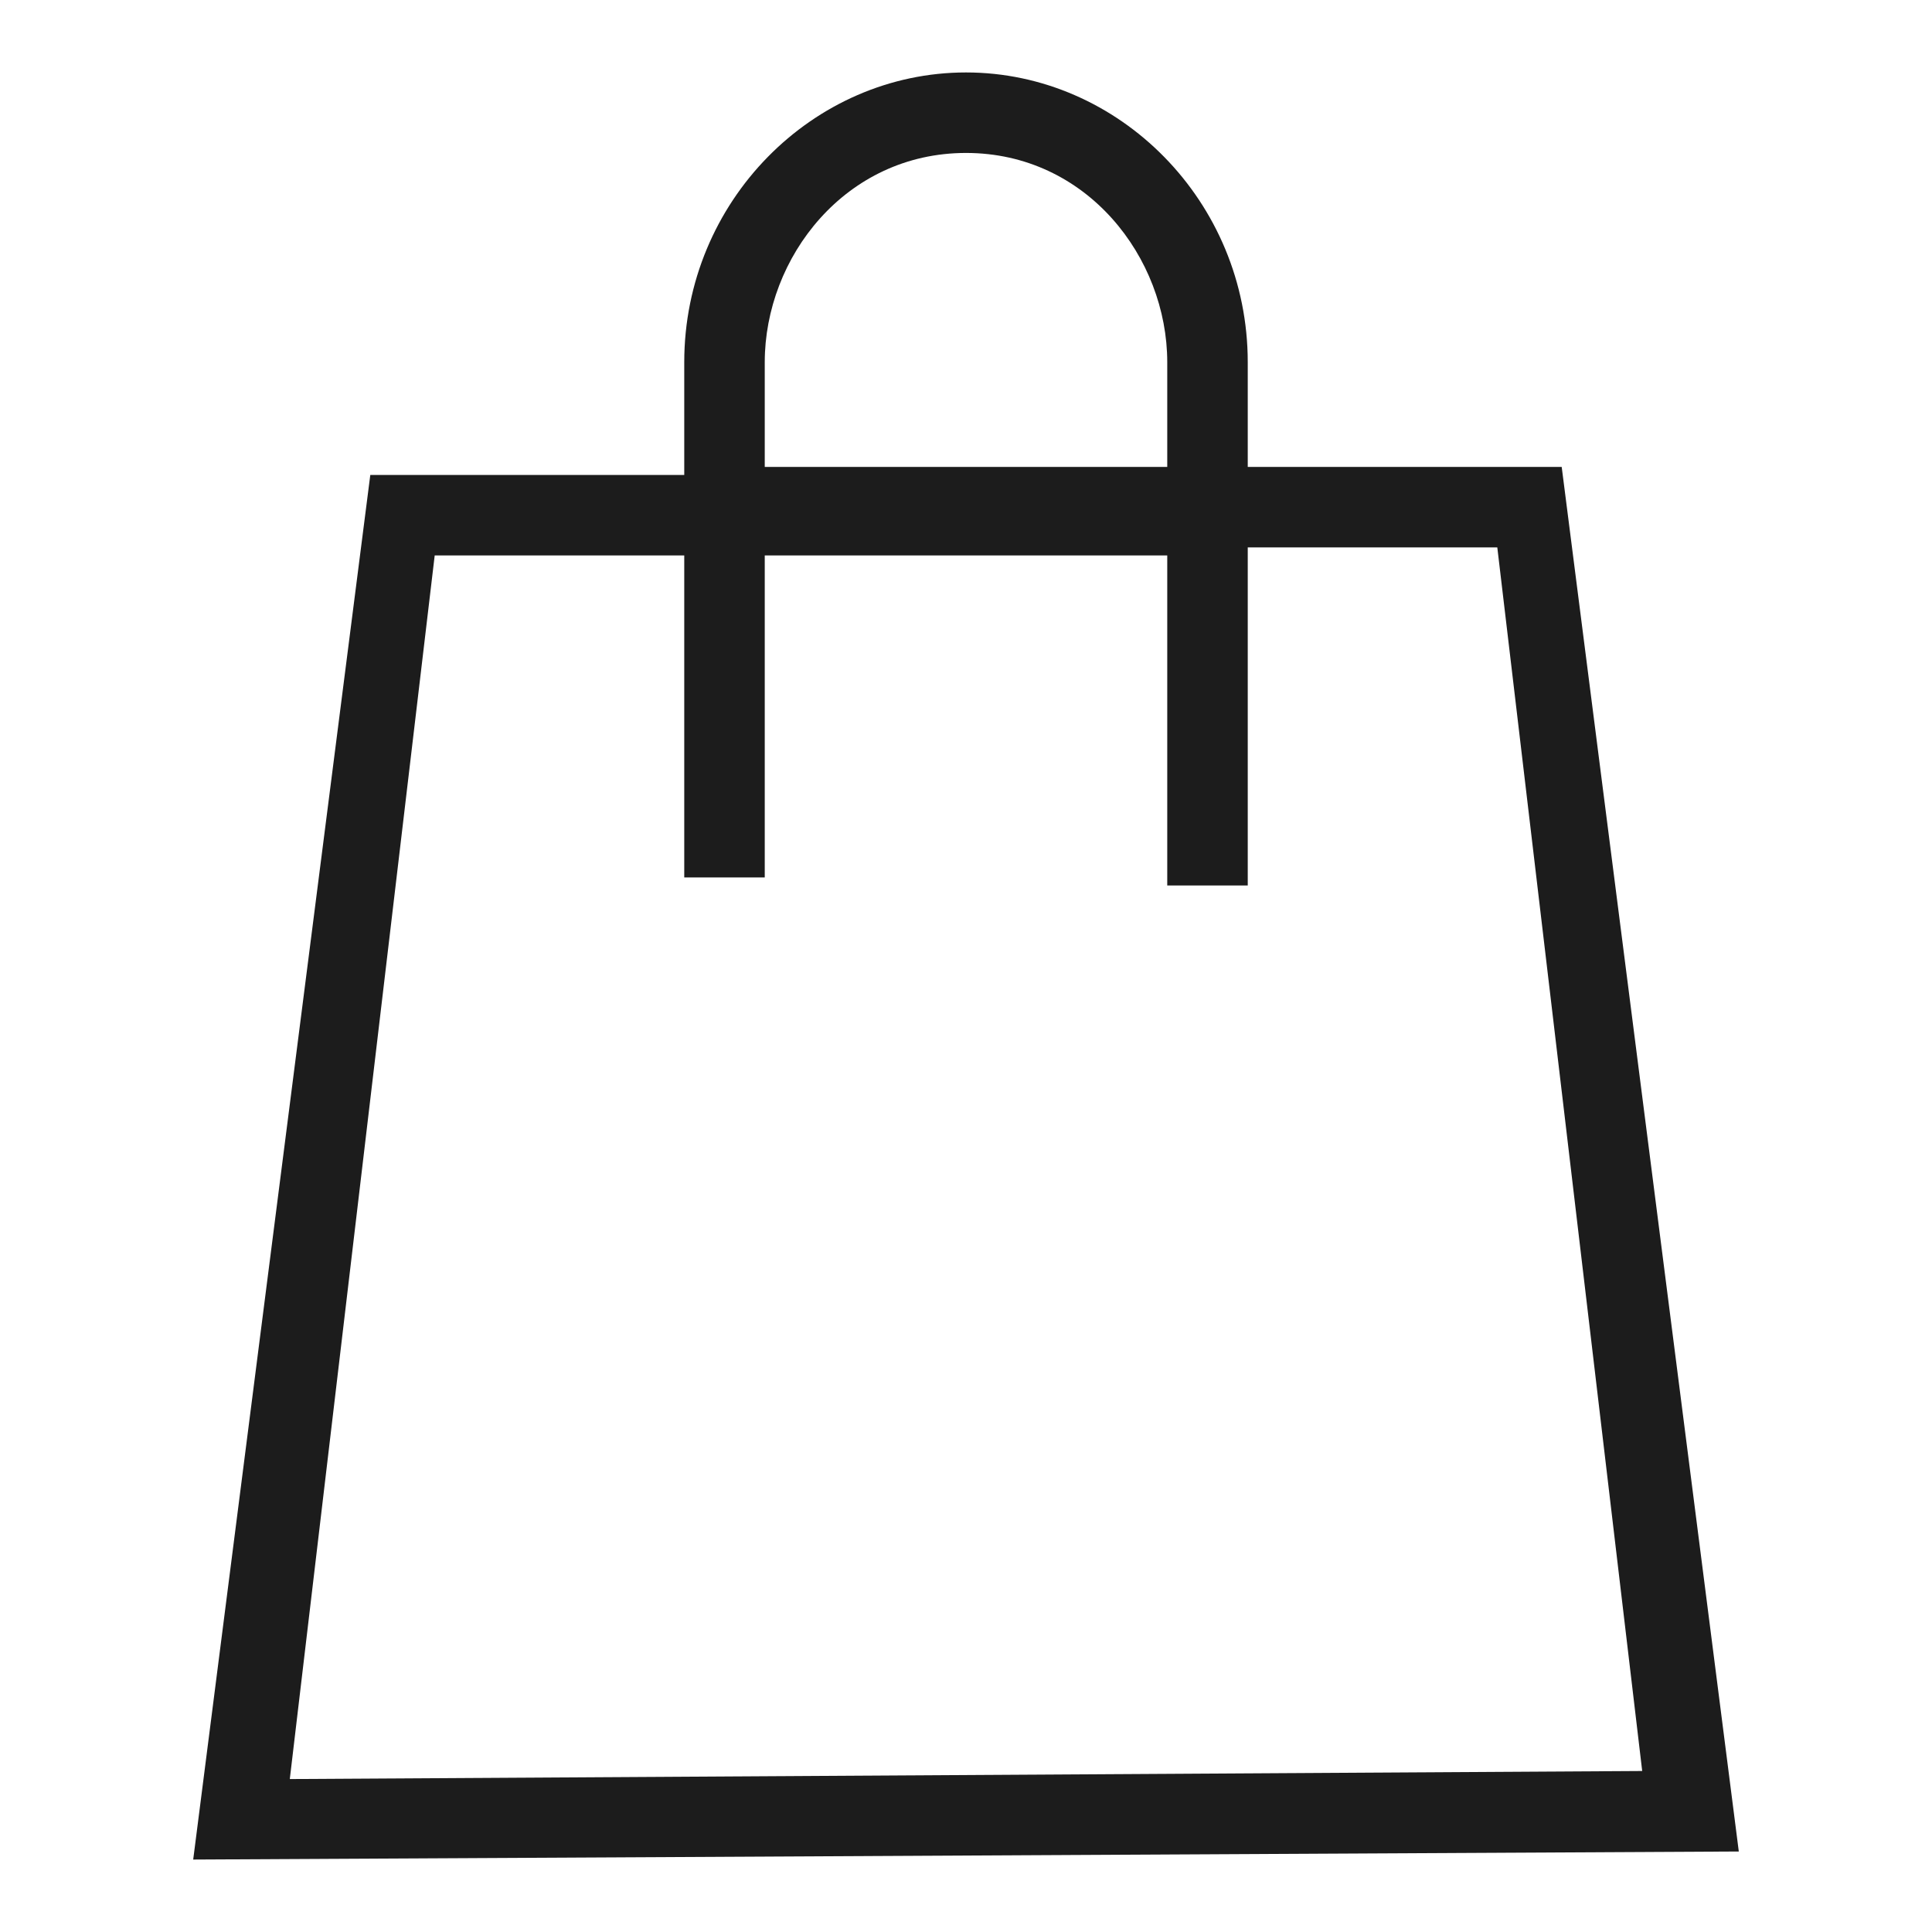<svg width="24" height="24" viewBox="0 0 24 24" fill="none" xmlns="http://www.w3.org/2000/svg">
<path d="M19.4 5.8H15.5V4.5C15.5 2.5 13.9 0.9 12 0.9C10.1 0.9 8.5 2.5 8.5 4.5V5.9H4.6L2.4 23.1L21.6 23L19.4 5.8ZM9.5 4.5C9.5 3.2 10.5 1.9 12 1.9C13.5 1.9 14.5 3.2 14.5 4.5V5.8H9.5V4.5ZM5.4 6.9H8.5V10.9H9.5V6.9H14.5V11H15.5V6.8H18.6L20.4 22L3.6 22.1L5.4 6.9Z" fill="#1C1C1C"/>
</svg>
